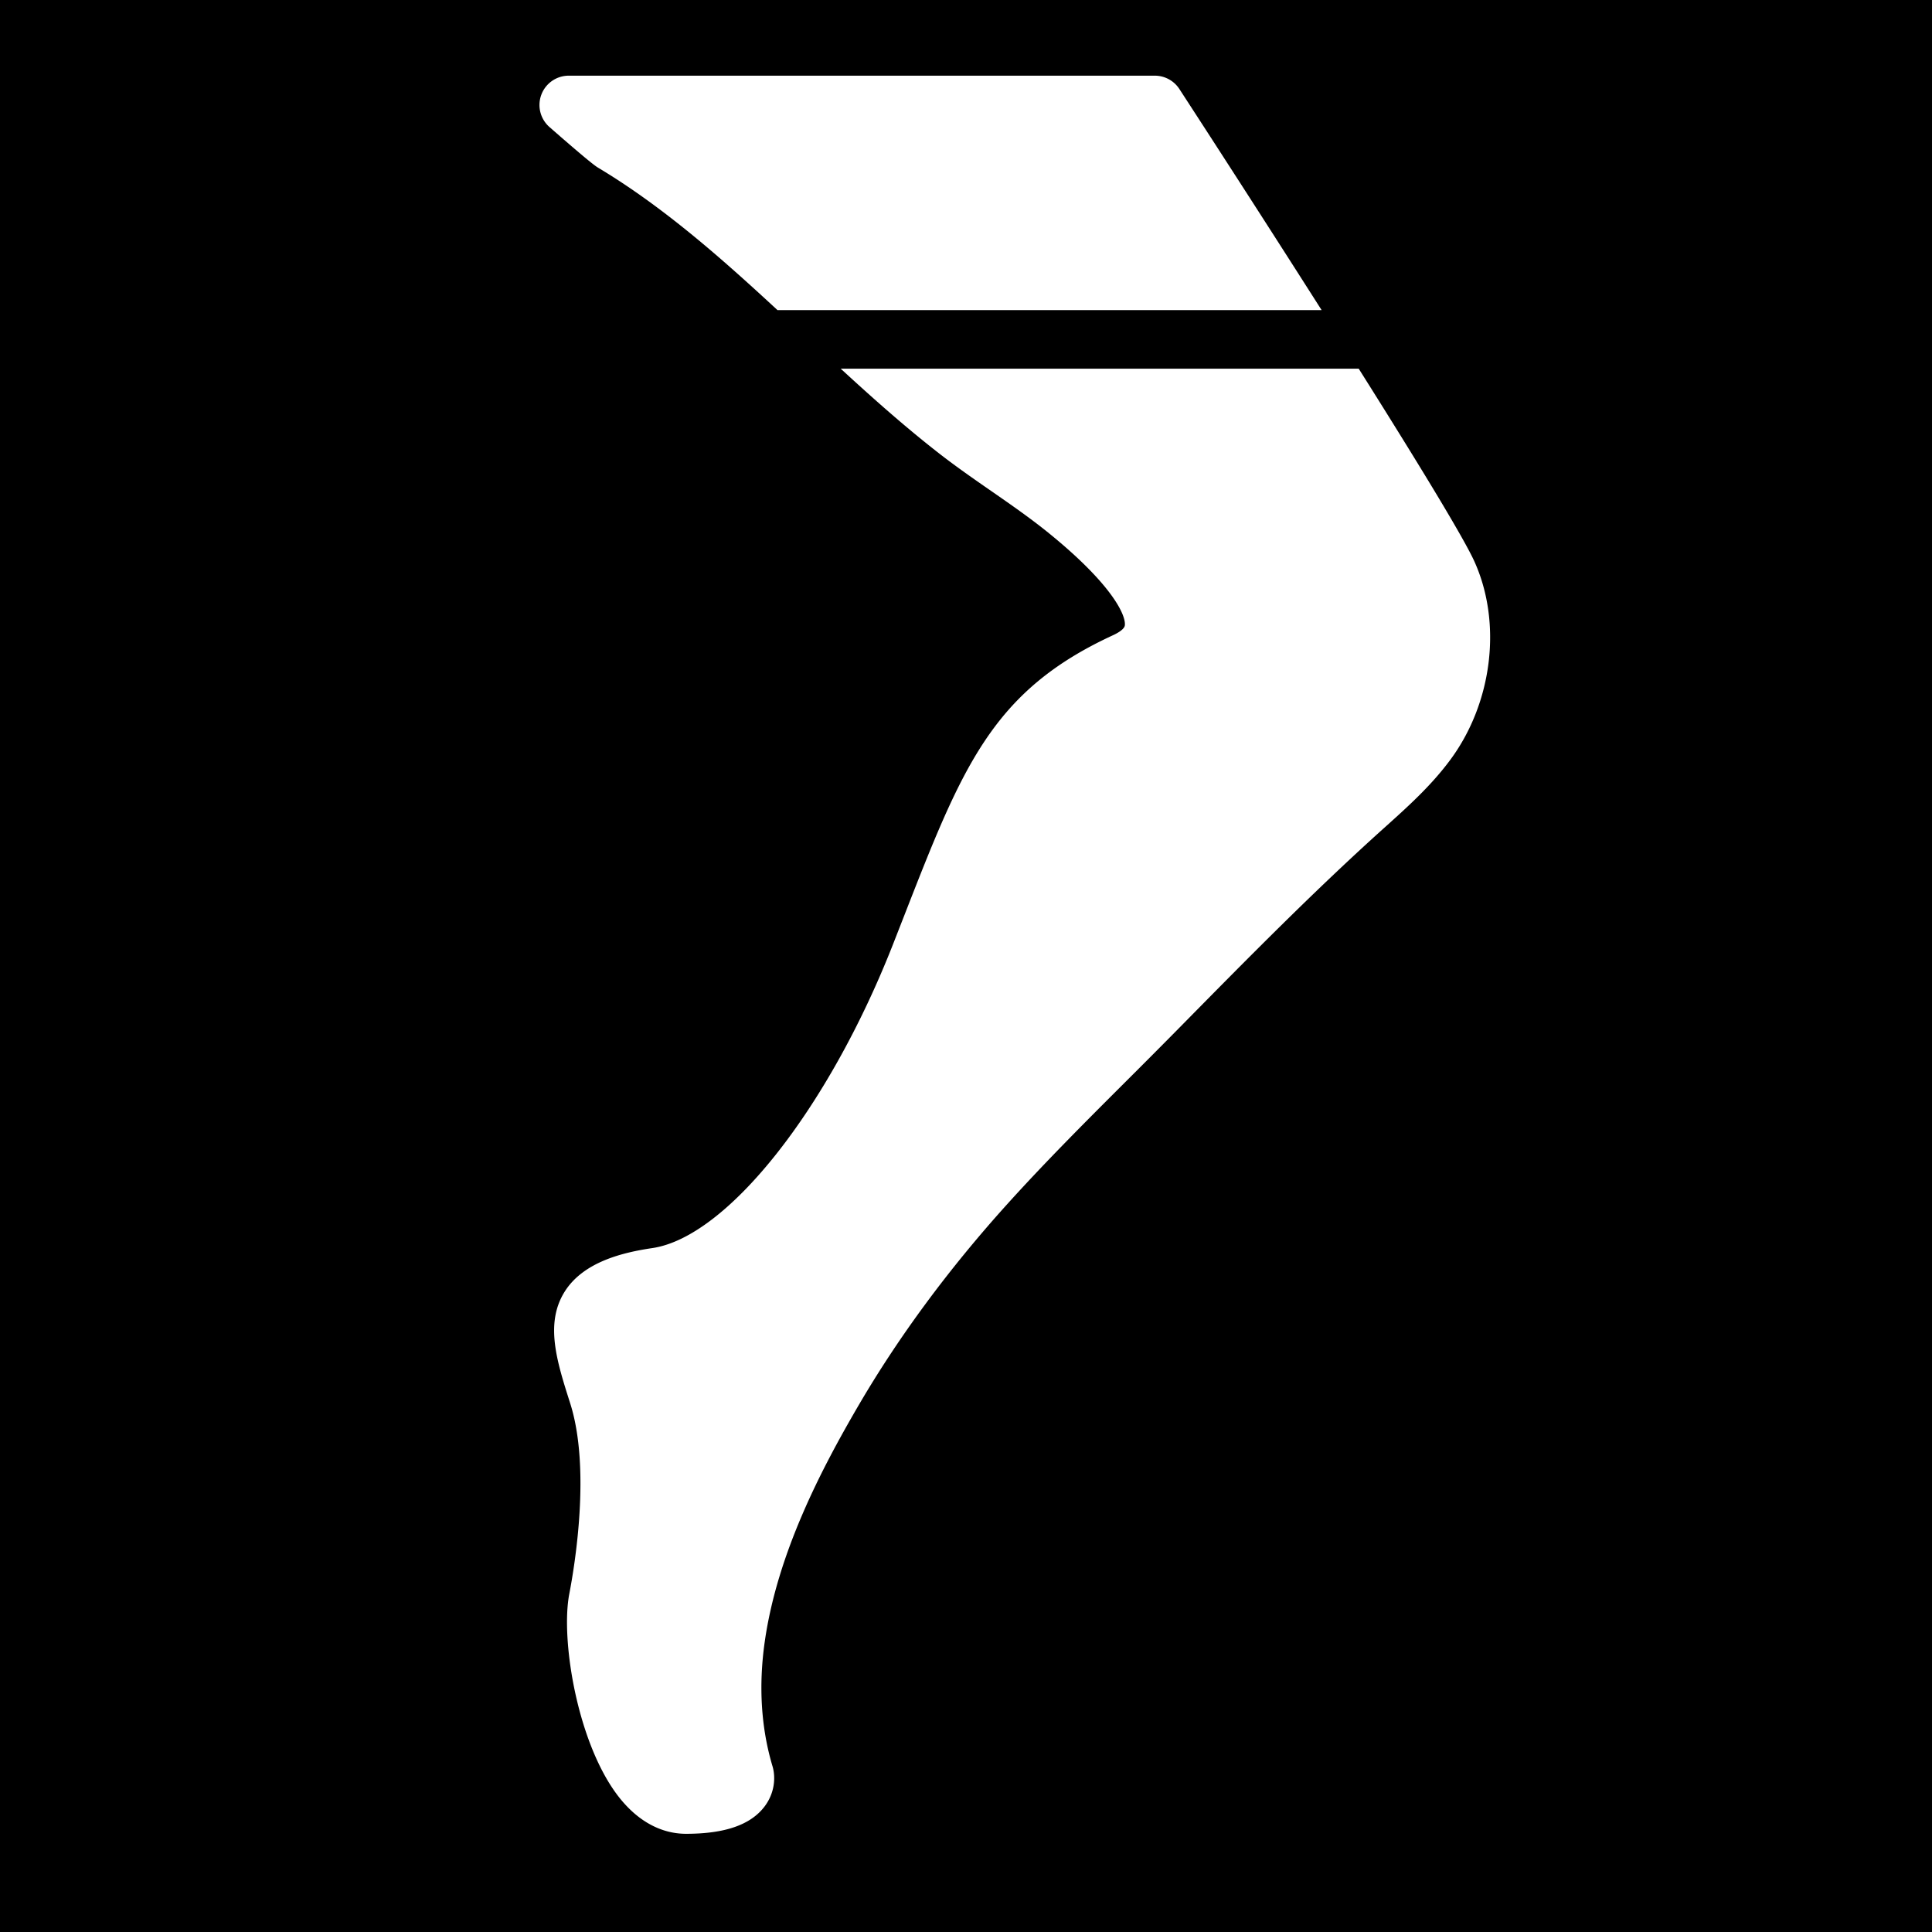 <svg style="height:512px;width:512px" viewBox="0 0 512 512" xmlns="http://www.w3.org/2000/svg"><defs><filter style="color-interpolation-filters:sRGB" id="a" x="-.13" y="-.07" width="1.26" height="1.141"><feFlood flood-opacity="1" flood-color="#3A3F5E" result="flood"/><feComposite in="flood" in2="SourceGraphic" operator="out" result="composite1"/><feGaussianBlur in="composite1" stdDeviation="15" result="blur"/><feOffset result="offset"/><feComposite in="offset" in2="SourceGraphic" operator="atop" result="composite2"/></filter></defs><path d="M0 0h512v512H0z" fill="#0000"/><g style="fill:#fff;fill-opacity:1;filter:url(#a)"><path d="M186.884 68.267h158.464a8226.4 8226.4 0 0 0-41.421-64.384A8.534 8.534 0 0 0 296.776 0H126.109a8.523 8.523 0 0 0-7.987 5.53 8.543 8.543 0 0 0 2.355 9.421c12.109 10.607 13.577 11.494 14.225 11.878 18.919 11.349 35.866 26.334 52.182 41.438zm203.004 73.301c-3.26-7.262-17.638-30.703-33.732-56.235H205.304c9.199 8.465 18.671 16.896 28.604 24.636 4.932 3.84 10.095 7.433 15.258 11.008 5.82 4.036 11.307 7.851 16.503 12.049 18.466 14.925 22.758 24.038 22.374 27.068-.154 1.212-2.415 2.381-3.371 2.825-35.354 16.29-43.938 38.298-61.047 82.133l-3.063 7.834c-18.859 48.068-48.341 85.308-70.11 88.542-8.337 1.237-20.062 3.908-25.574 12.749-5.76 9.25-2.244 20.258 1.63 32.418 6.05 18.97 1.34 47.292-.247 55.526-2.628 13.602 2.534 44.757 15.036 59.913 6.81 8.235 14.054 9.967 18.944 9.967 11.341 0 18.825-2.603 22.878-7.945 3.021-3.985 3.226-8.525 2.364-11.58-3.379-11.23-4.147-23.509-2.295-36.48 3.695-25.822 16.555-50.338 27.349-68.821 11.674-19.977 26.206-39.646 43.187-58.462 11.119-12.331 23.142-24.337 34.765-35.942a2517.27 2517.27 0 0 0 14.31-14.37l2.364-2.398c18.68-18.961 37.99-38.562 58.01-56.585l.802-.717c6.554-5.897 13.338-11.989 18.893-19.524 12.234-16.564 15.059-39.715 7.02-57.609z" style="fill:#fff;fill-opacity:1" transform="translate(35.973 20.055) scale(.91)"/></g></svg>